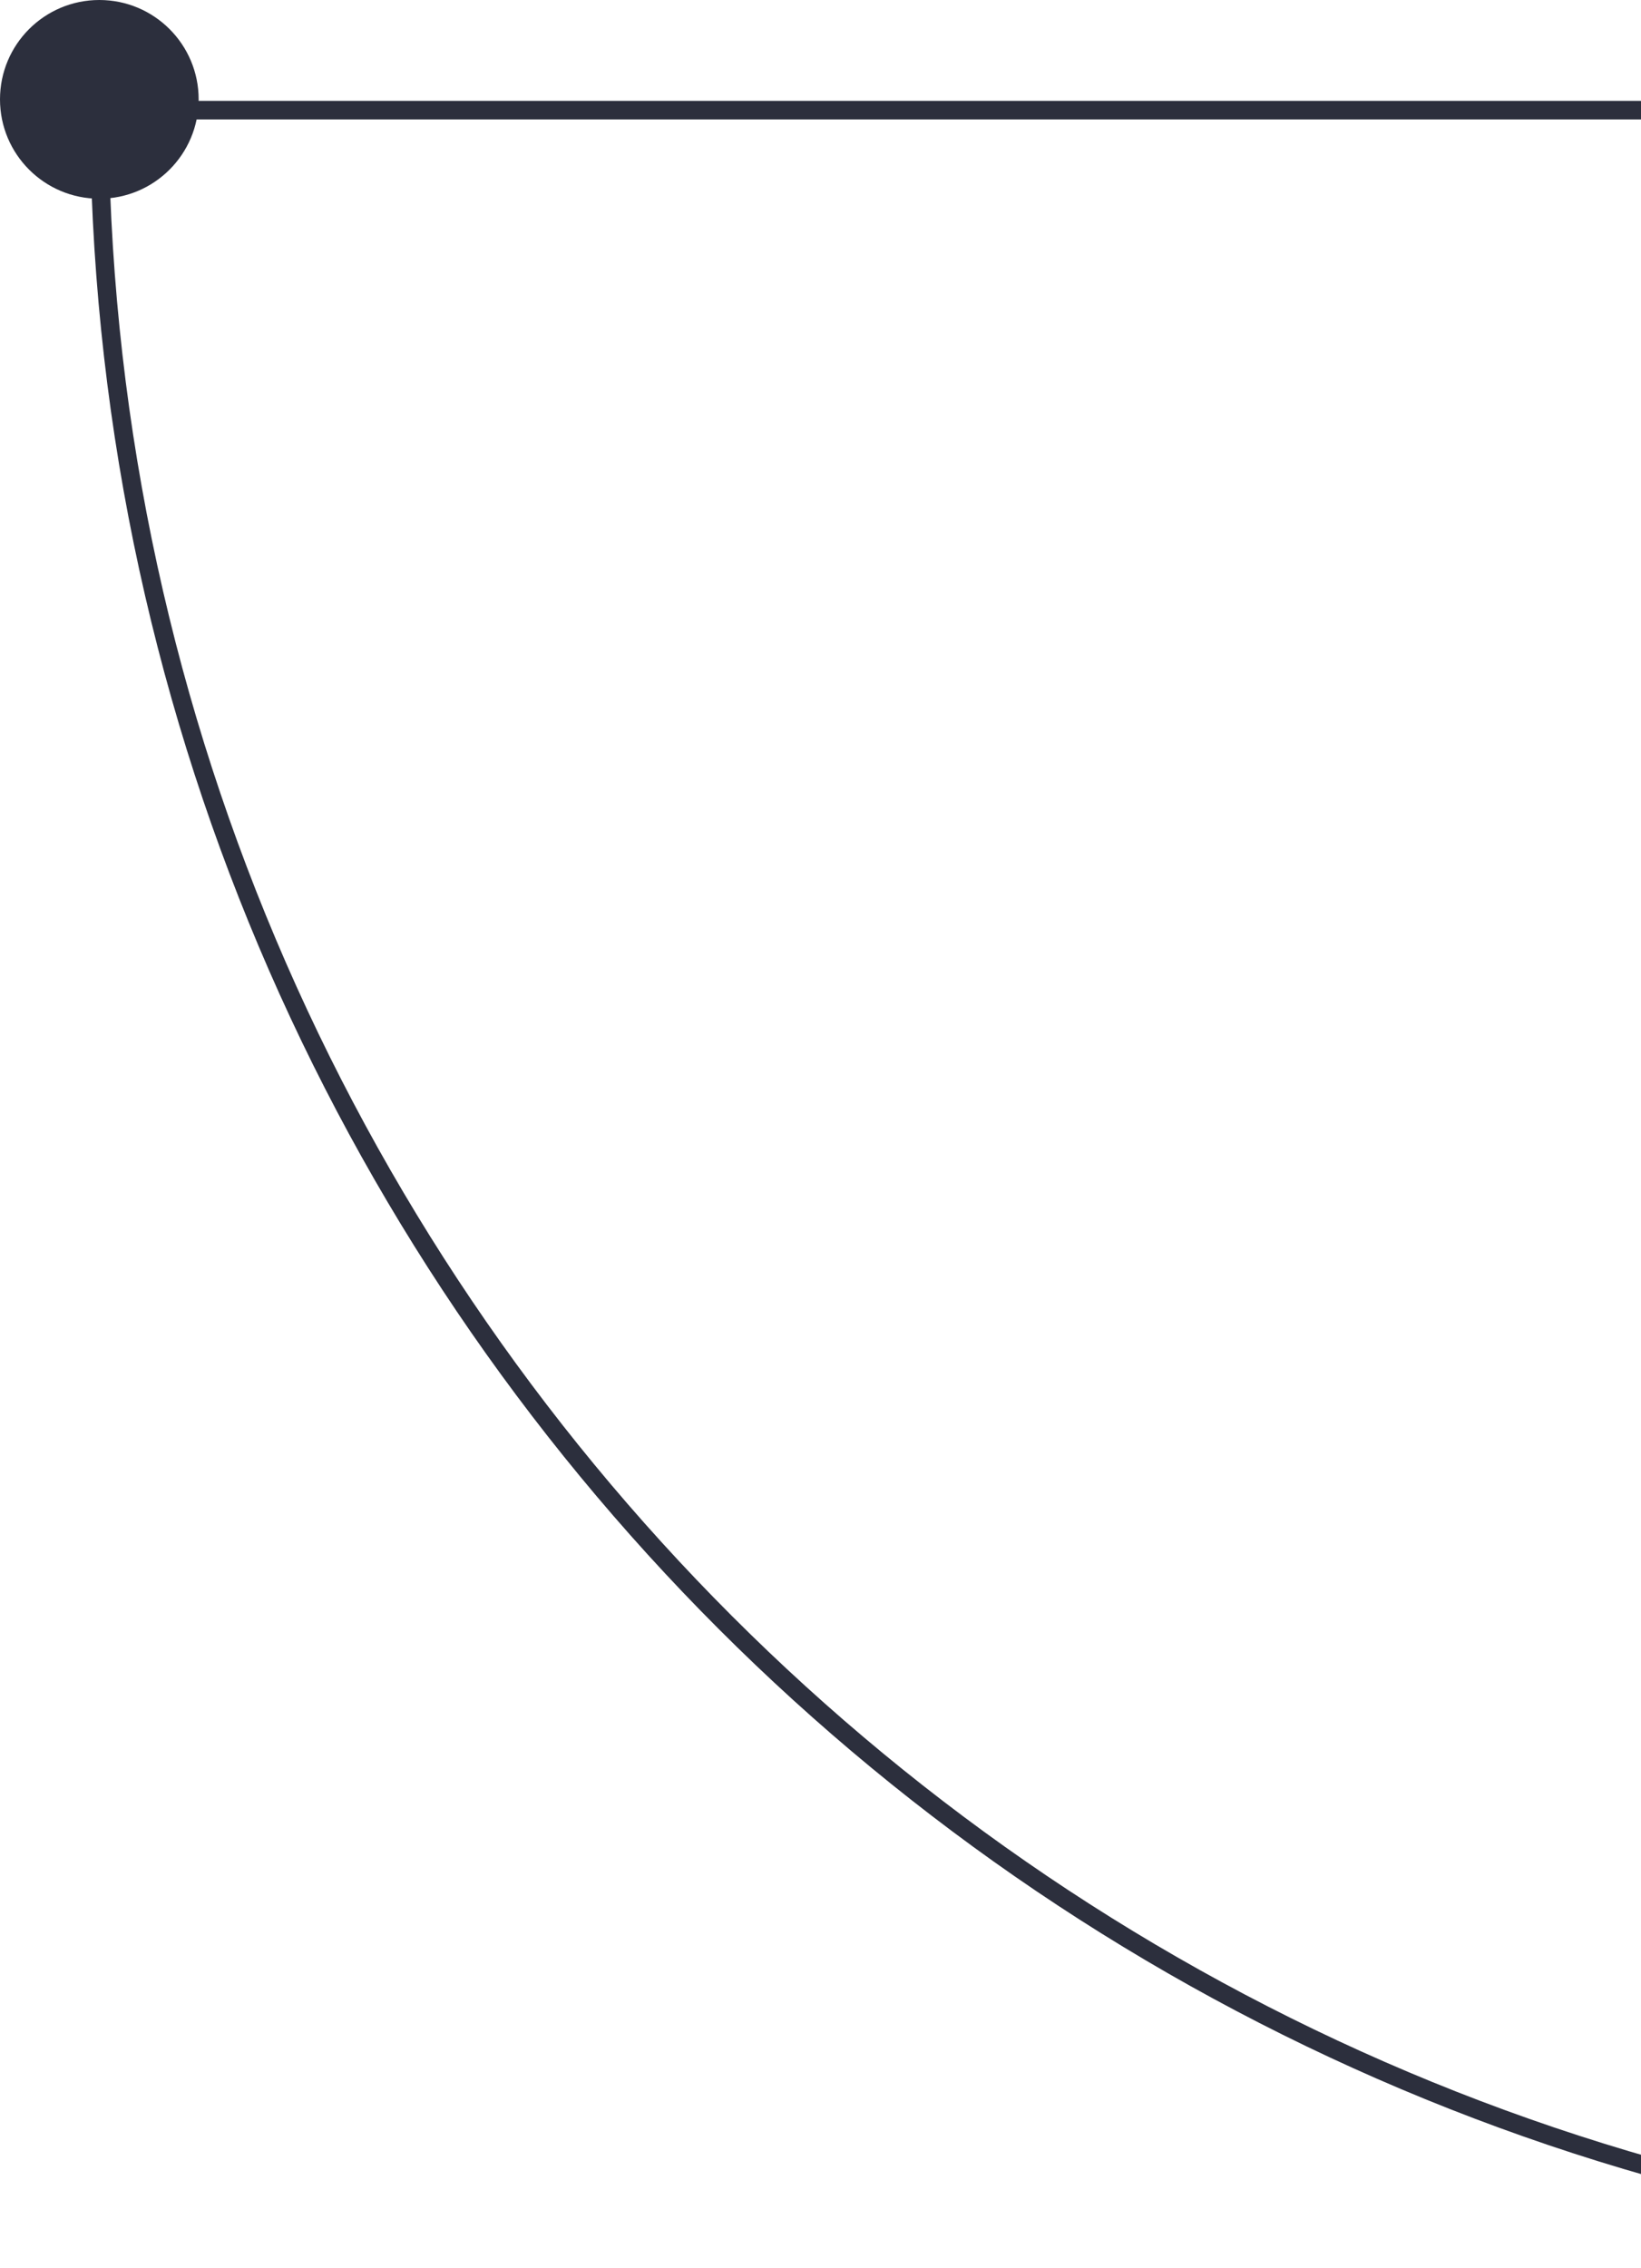 <svg width="76" height="105" viewBox="0 0 76 105" fill="none" xmlns="http://www.w3.org/2000/svg">
<g clip-path="url(#clip0_4_684)">
<path d="M4.6 9.2C7.141 9.2 9.2 7.141 9.2 4.6C9.2 2.059 7.141 0 4.6 0C2.059 0 0 2.059 0 4.6C0 7.141 2.059 9.2 4.6 9.2Z" fill="#2C2F3D"/>
<path d="M4.6 5.1C4.6 59.8 48.9 104.1 103.6 104.1C158.3 104.1 202.6 59.8 202.6 5.1H4.6Z" stroke="#2C2F3D" stroke-width="0.859" stroke-miterlimit="10"/>
</g>
<defs>
<clipPath id="clip0_4_684">
<rect width="207.6" height="104.5" fill="white"/>
</clipPath>
</defs>
</svg>
